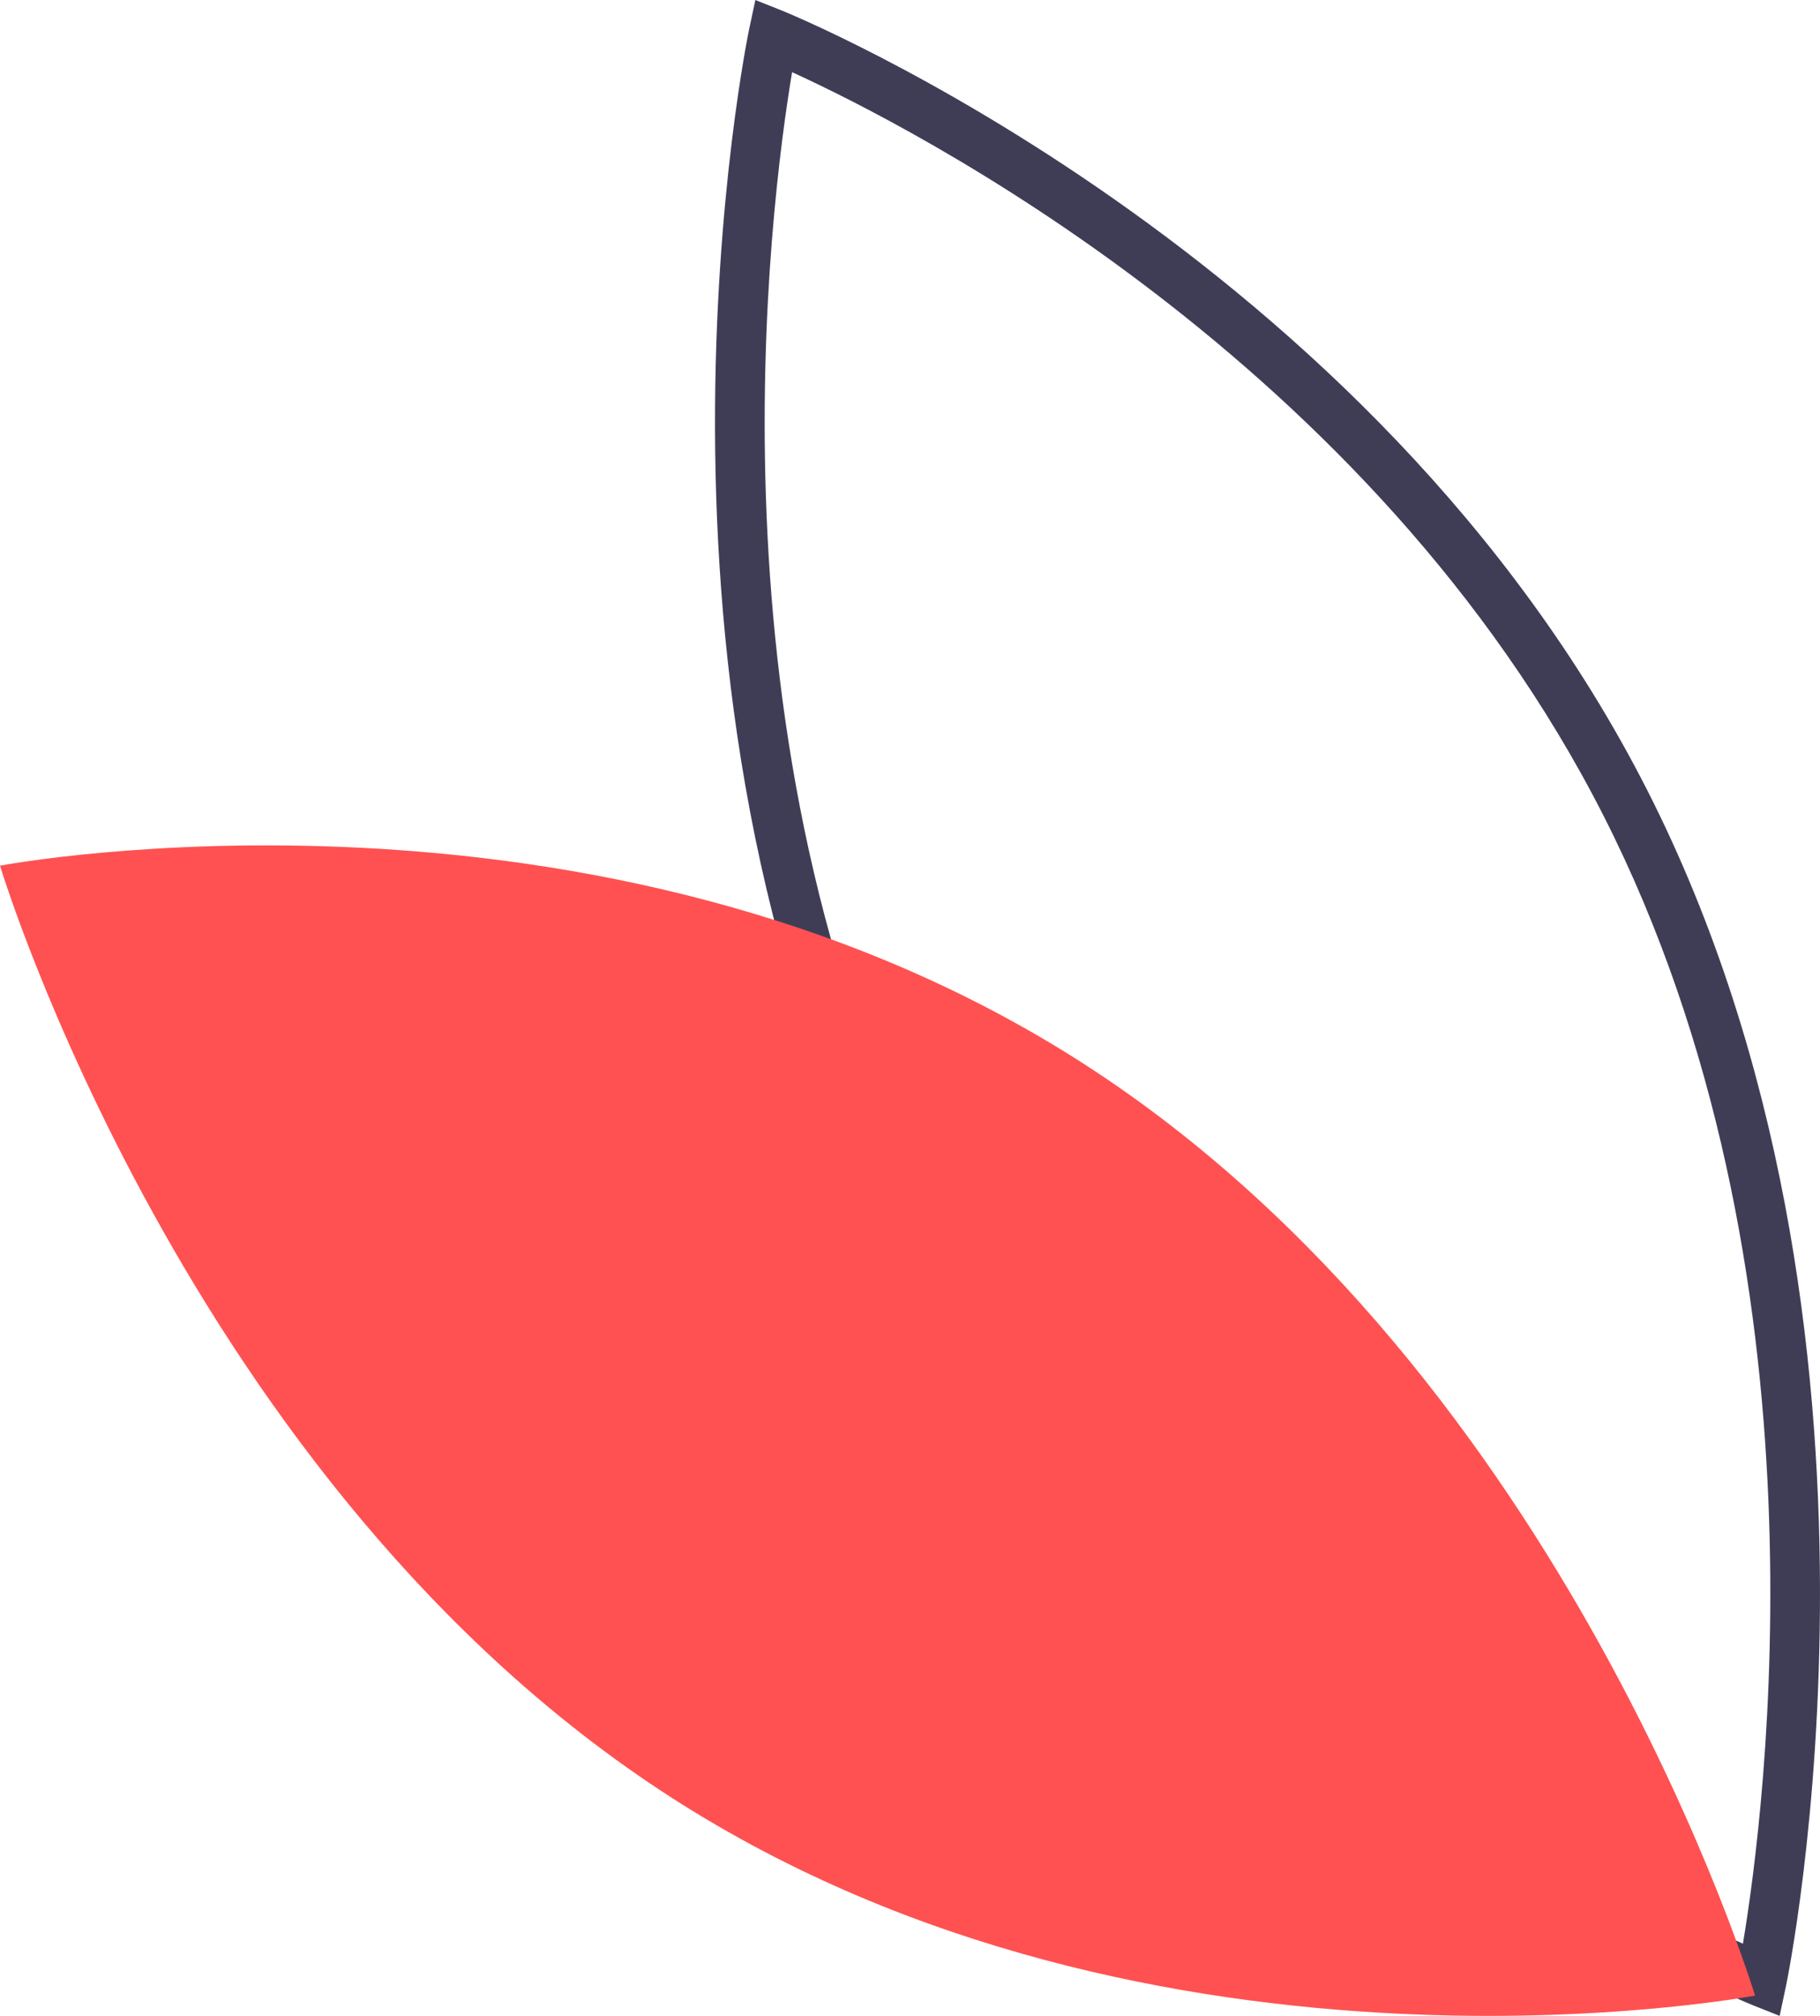 <svg width="28" height="31" viewBox="0 0 28 31" fill="none" xmlns="http://www.w3.org/2000/svg">
<path d="M27.379 31L26.967 30.836C26.877 30.8 17.873 27.141 13.655 18.843C9.438 10.545 11.503 0.555 11.524 0.455L11.621 0L12.033 0.164C12.123 0.2 21.127 3.859 25.345 12.157C29.562 20.455 27.497 30.445 27.476 30.545L27.379 31ZM14.331 18.457C17.897 25.473 25.012 29.069 26.814 29.89C27.157 27.84 28.232 19.552 24.669 12.543C21.107 5.535 13.989 1.933 12.186 1.11C11.843 3.161 10.768 11.449 14.331 18.457H14.331Z" fill="#3F3D56"/>
<path d="M16.673 16.359C24.128 21.157 27 30.688 27 30.688C27 30.688 17.783 32.439 10.327 27.641C2.871 22.843 0 13.312 0 13.312C0 13.312 9.217 11.561 16.673 16.359Z" fill="#FF5151"/>
</svg>

